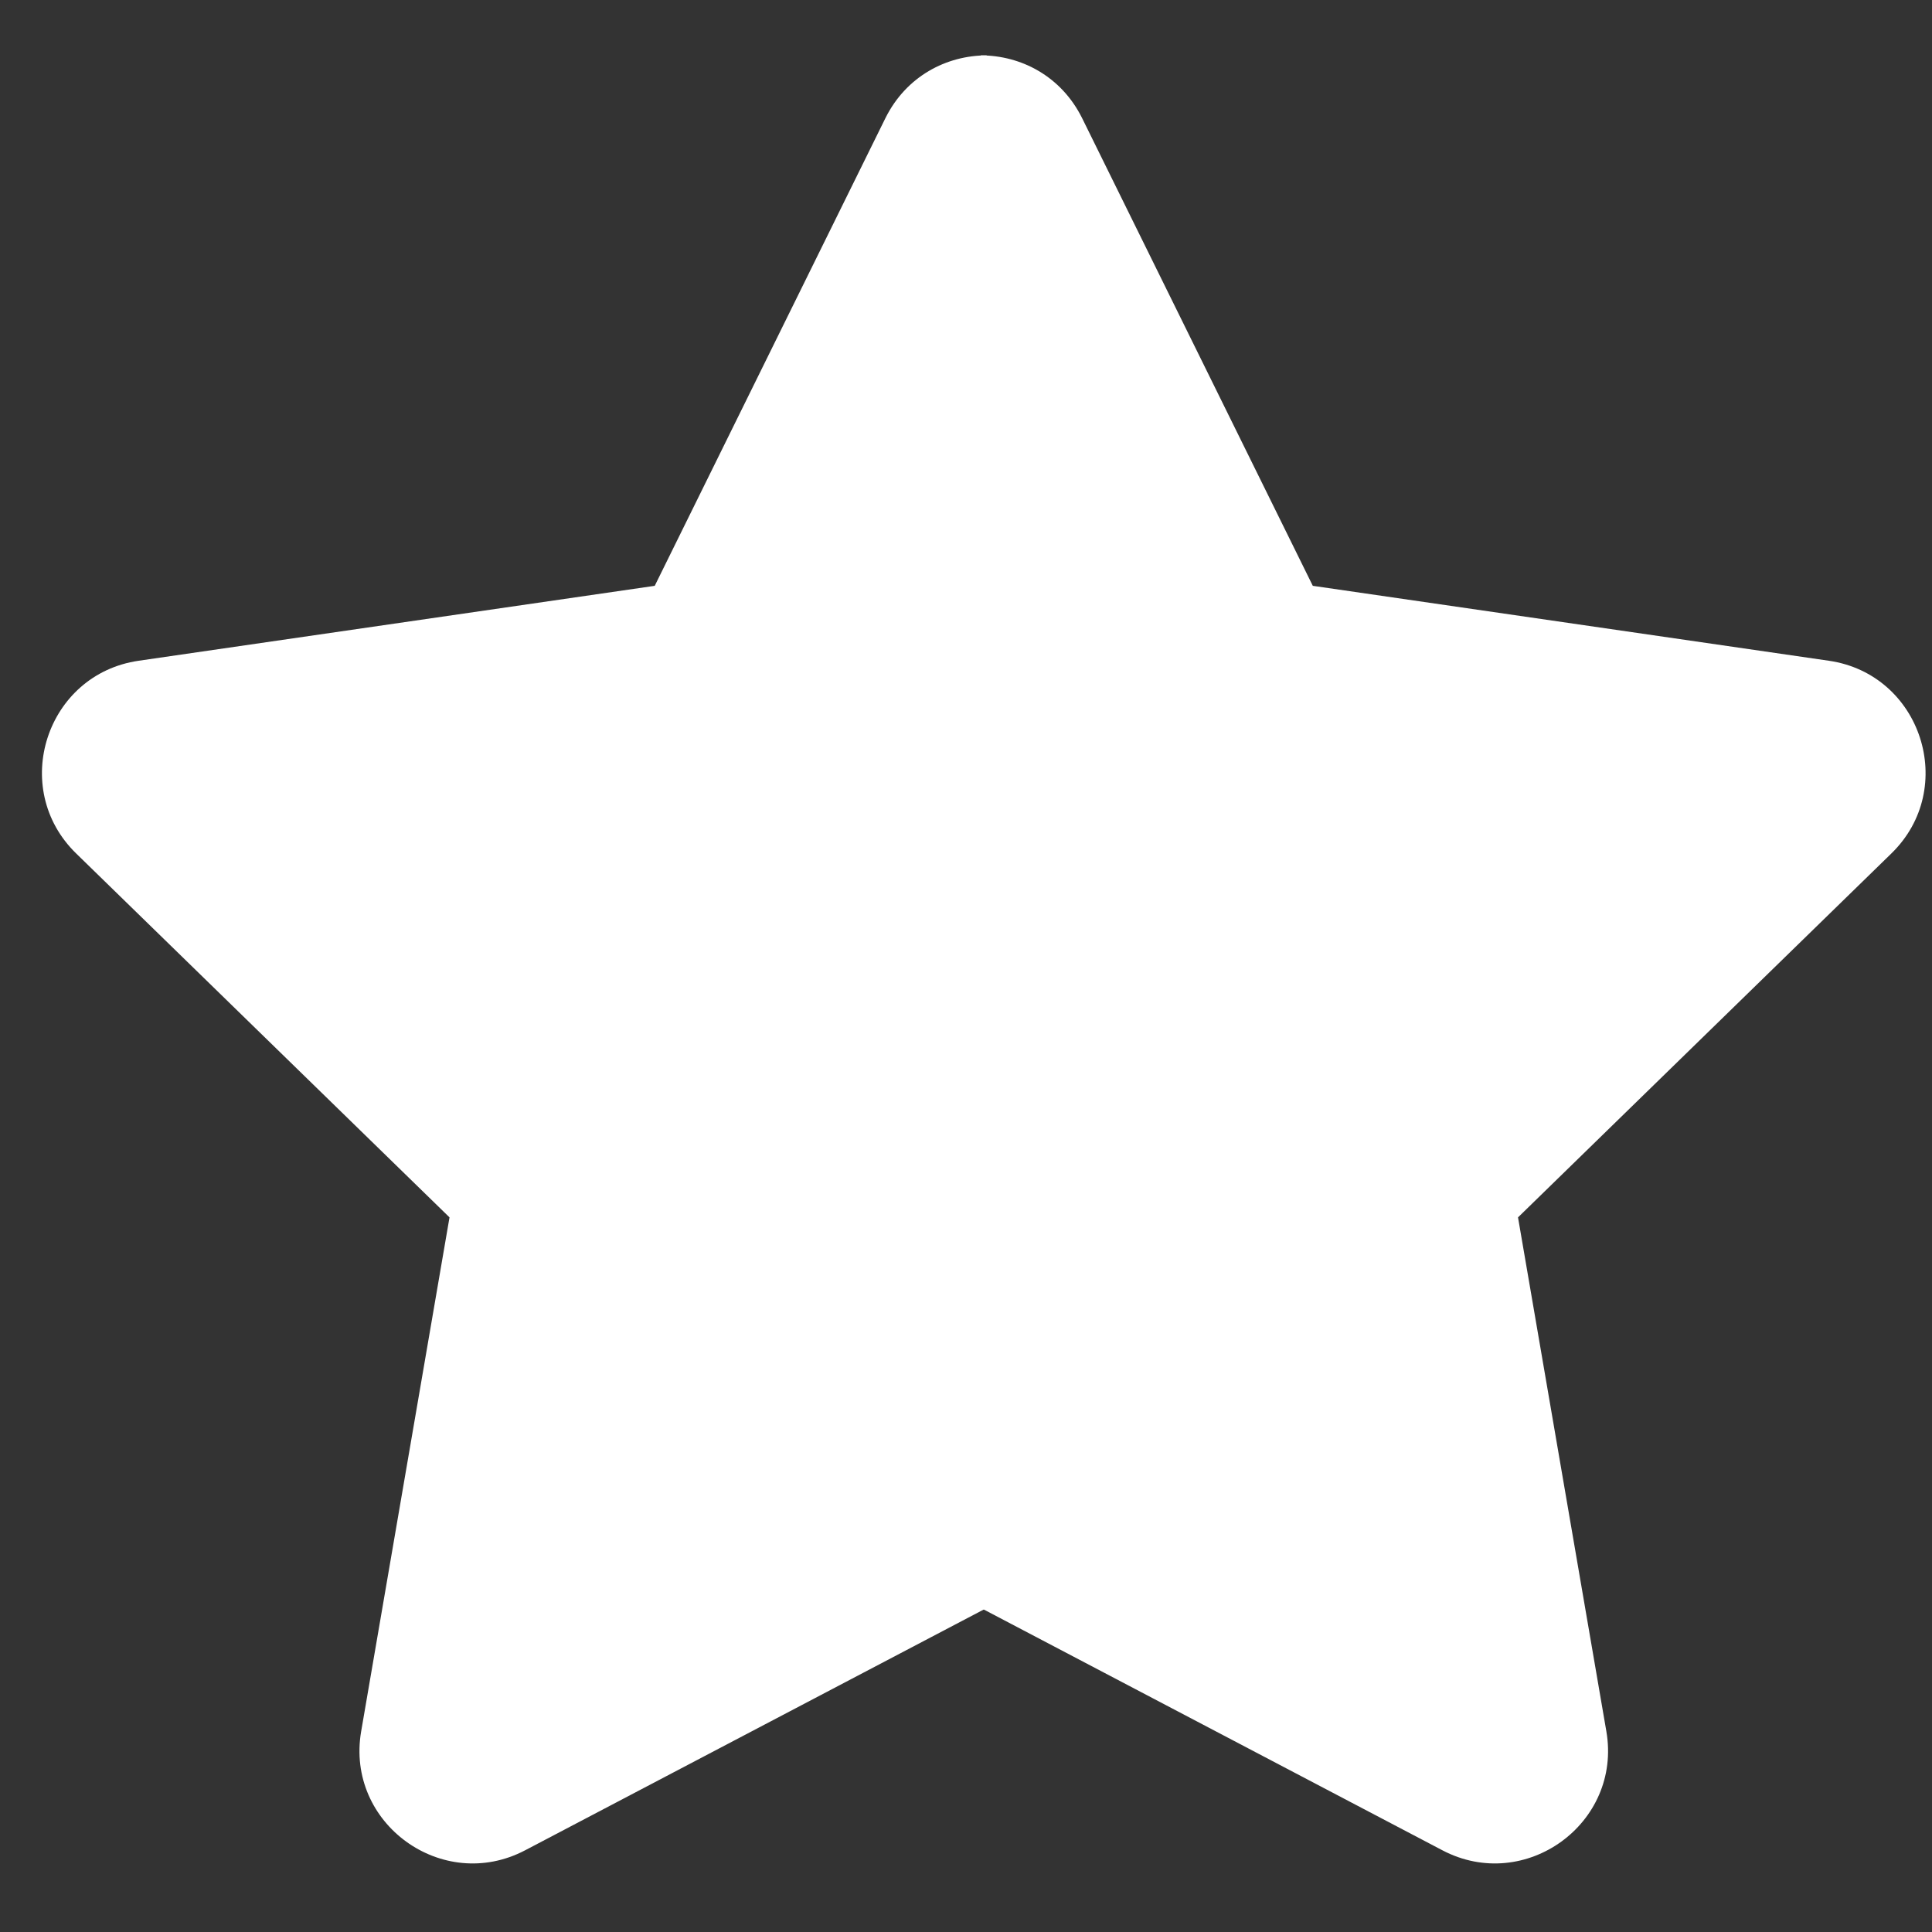 <svg width="18" height="18" viewBox="0 0 18 18" fill="none" xmlns="http://www.w3.org/2000/svg">
<rect x="0" y="0" width="18" height="18" fill="#333333" stroke="none"/>
<path d="M9.193 0.516C8.818 0.516 8.443 0.71 8.249 1.101L6.1 5.458L1.292 6.156C0.43 6.281 0.085 7.344 0.71 7.952L4.188 11.342L3.365 16.13C3.217 16.988 4.122 17.643 4.892 17.239L9.193 14.981V0.516Z" fill="white"/>
<path d="M9.138 0.516C9.513 0.516 9.888 0.71 10.082 1.101L12.231 5.458L17.039 6.156C17.901 6.281 18.246 7.344 17.621 7.952L14.143 11.342L14.966 16.13C15.114 16.988 14.209 17.643 13.439 17.239L9.138 14.981V0.516Z" fill="white"/>
</svg>
